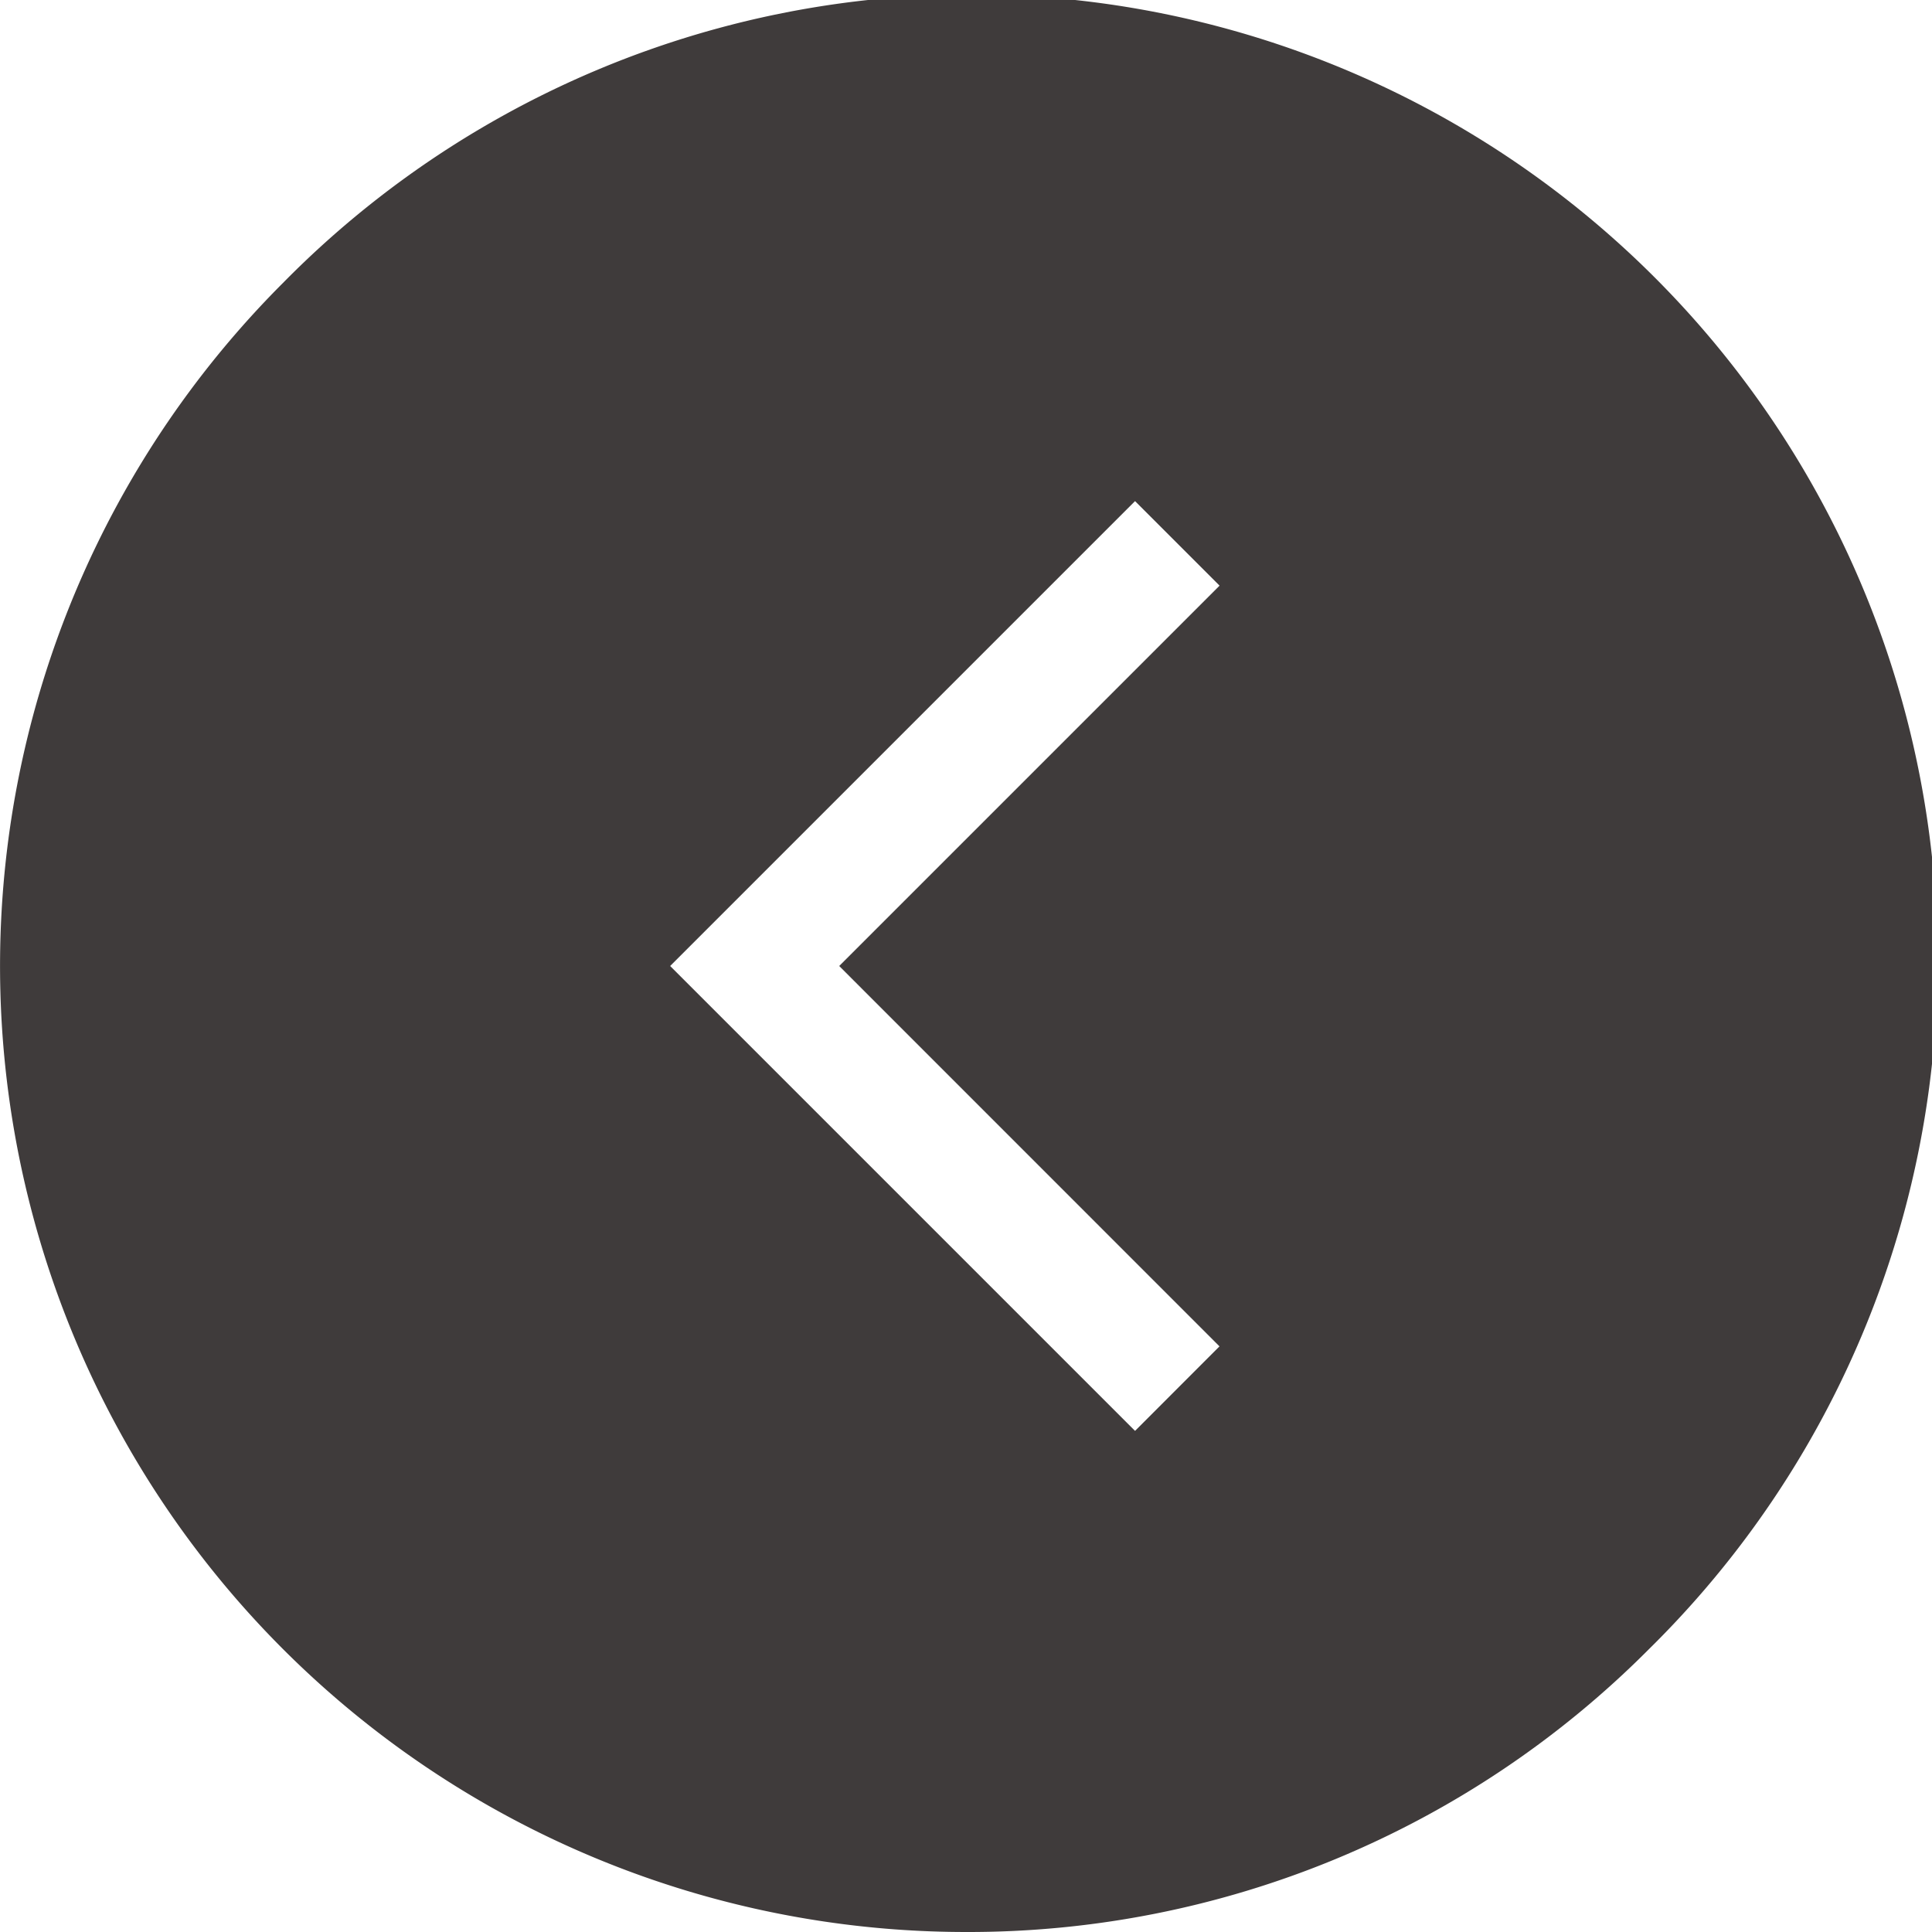 <svg id="Icon_Arrows_Circle_Fill_Left" data-name="Icon/Arrows/Circle/Fill/Left" xmlns="http://www.w3.org/2000/svg" width="24" height="24" viewBox="0 0 24 24">
  <path data-name="Icon Color" d="M12,24A12,12,0,0,1,3.515,3.515,12,12,0,1,1,20.485,20.485,11.922,11.922,0,0,1,12,24ZM14.1,6.225h0L8.325,12,14.1,17.775l1.049-1.05L10.425,12,15.15,7.275,14.1,6.225Z" fill="#3f3b3b"/>
</svg>
